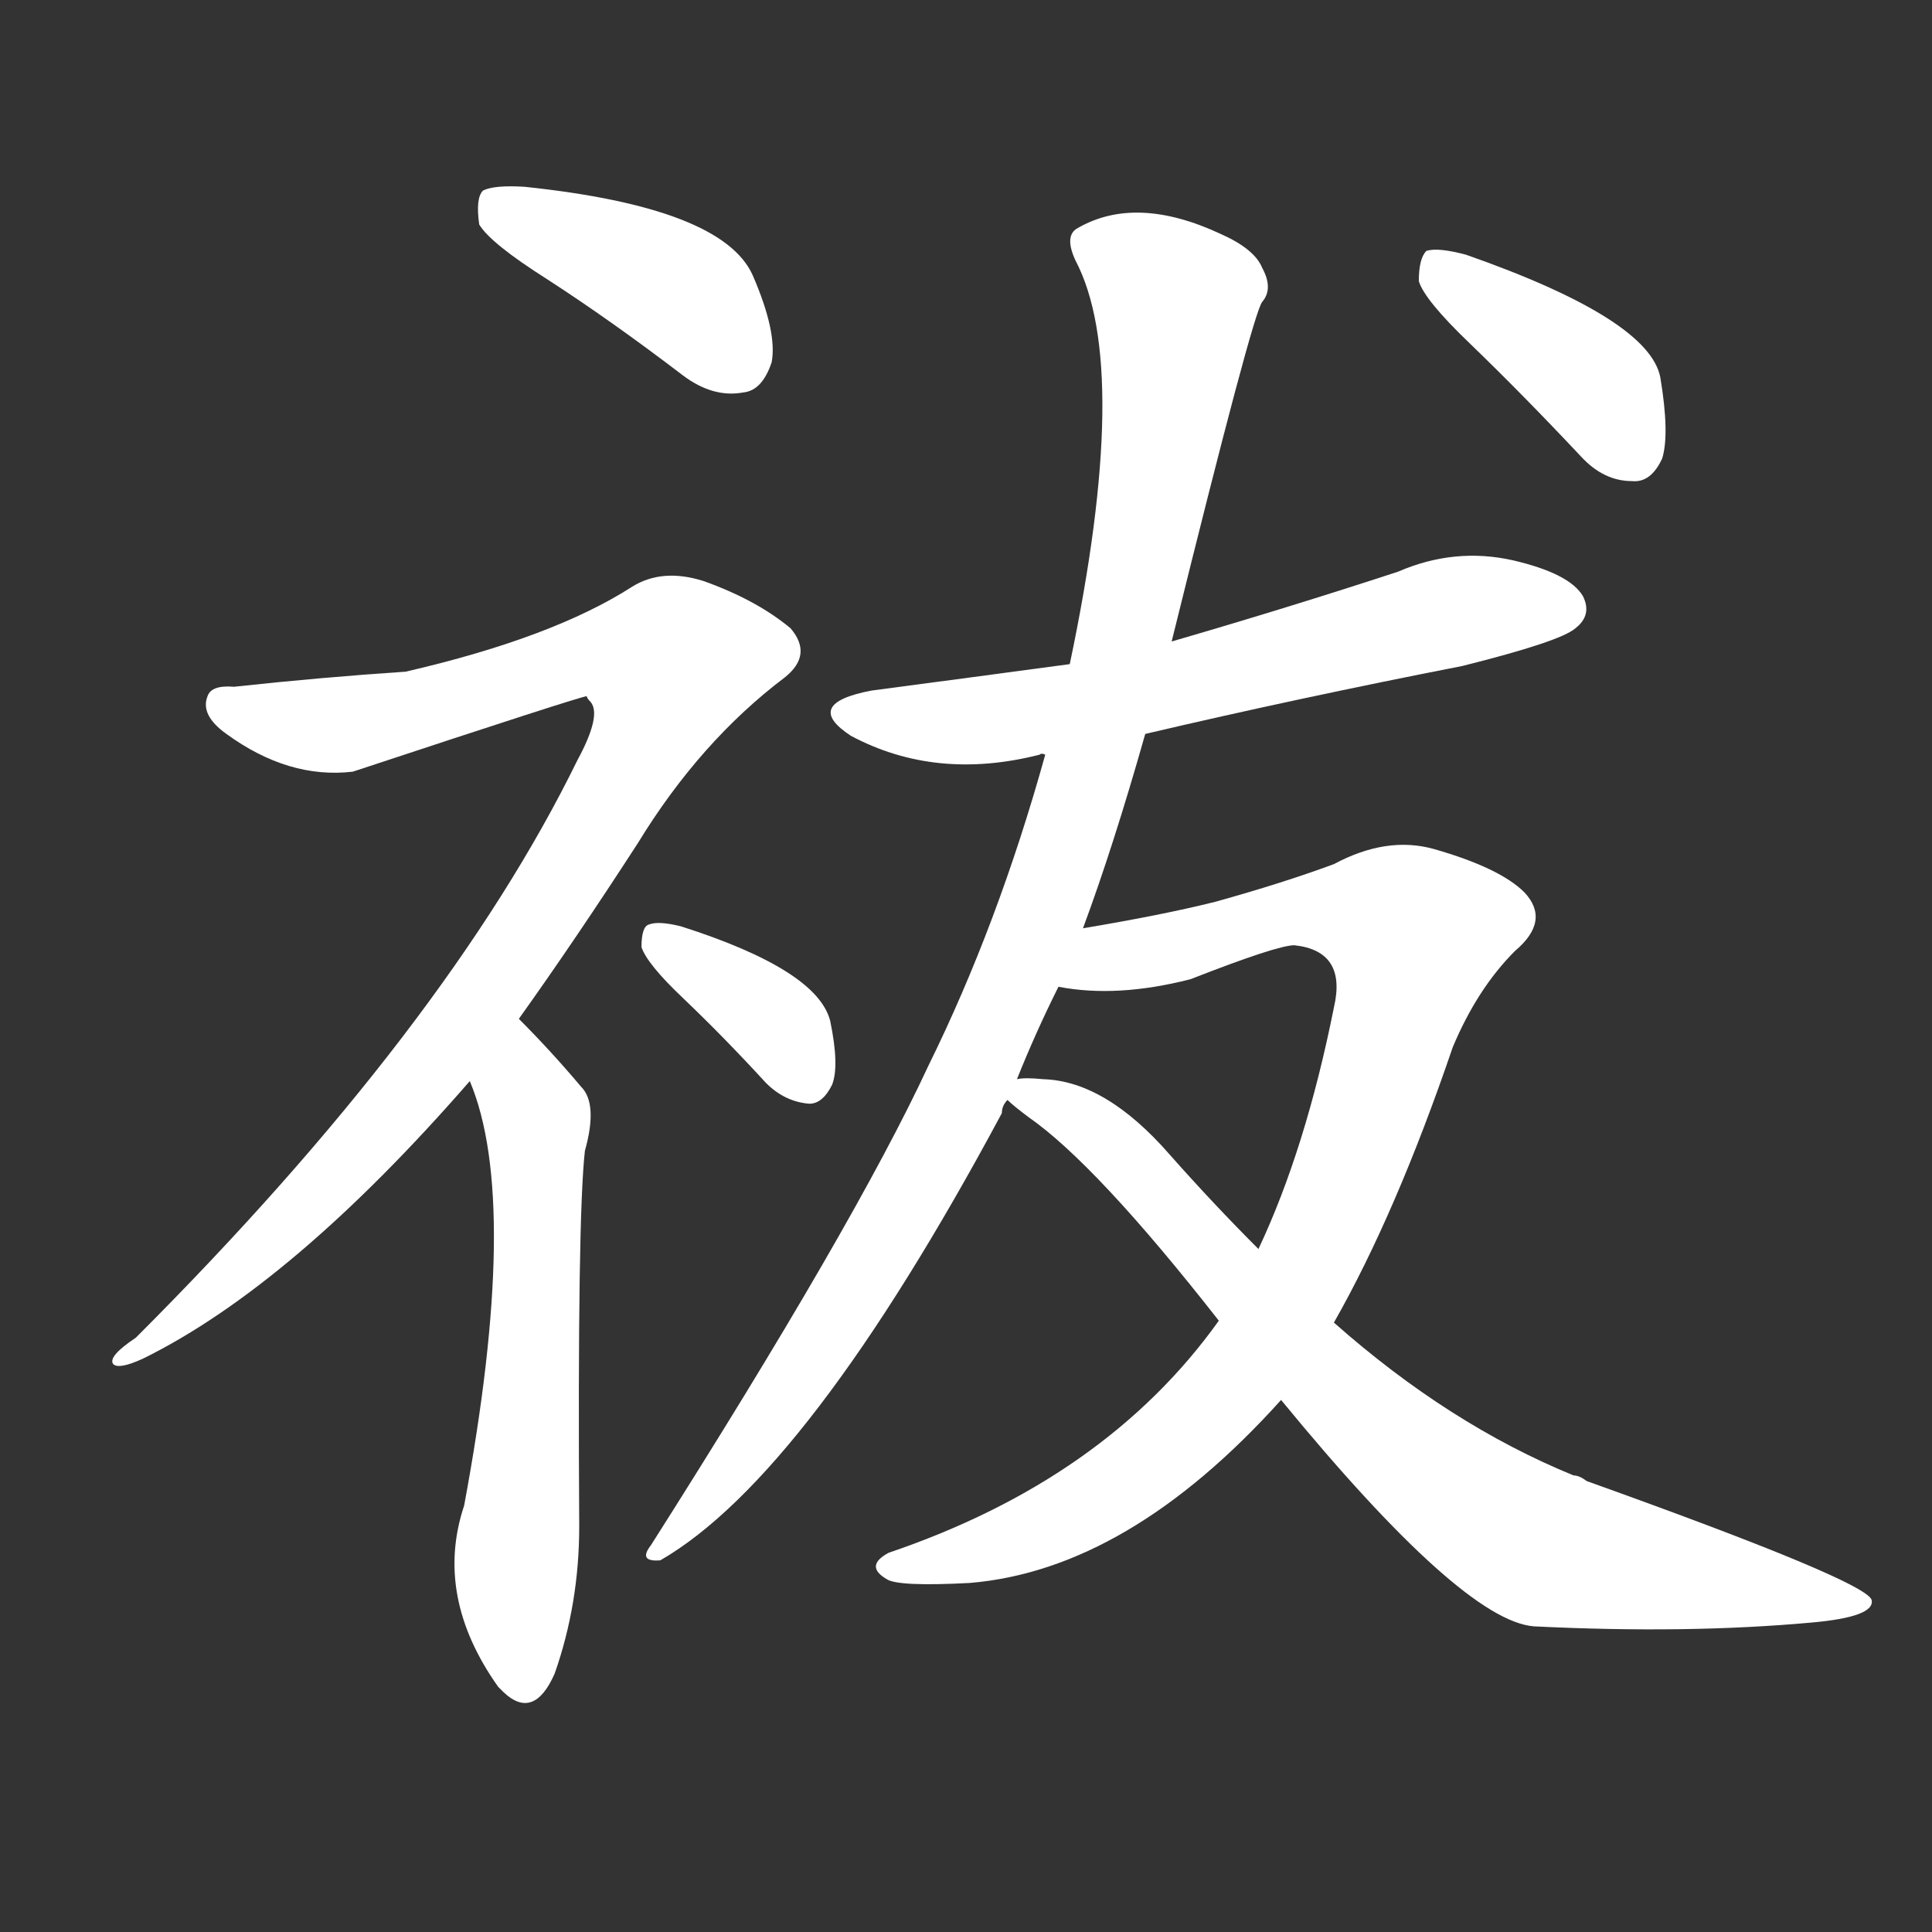 <svg version="1.1" viewBox="0 0 1024 1024" xmlns="http://www.w3.org/2000/svg">
  <rect x="0" y="0" width="1024" height="1024" fill="#333333" stroke="none"/>
  <g transform="scale(1, -1) translate(0, -900)">
    <style type="text/css">
        .stroke1 {fill: #FFFFFF;}
        .stroke2 {fill: #FFFFFF;}
        .stroke3 {fill: #FFFFFF;}
        .stroke4 {fill: #FFFFFF;}
        .stroke5 {fill: #FFFFFF;}
        .stroke6 {fill: #FFFFFF;}
        .stroke7 {fill: #FFFFFF;}
        .stroke8 {fill: #FFFFFF;}
        .stroke9 {fill: #FFFFFF;}
        .stroke10 {fill: #FFFFFF;}
        .stroke11 {fill: #FFFFFF;}
        .stroke12 {fill: #FFFFFF;}
        .stroke13 {fill: #FFFFFF;}
        .stroke14 {fill: #FFFFFF;}
        .stroke15 {fill: #FFFFFF;}
        .stroke16 {fill: #FFFFFF;}
        .stroke17 {fill: #FFFFFF;}
        .stroke18 {fill: #FFFFFF;}
        .stroke19 {fill: #FFFFFF;}
        .stroke20 {fill: #FFFFFF;}
        text {
            font-family: Helvetica;
            font-size: 50px;
            fill: #FFFFFF;}
            paint-order: stroke;
            stroke: #000000;
            stroke-width: 4px;
            stroke-linecap: butt;
            stroke-linejoin: miter;
            font-weight: 800;
        }
    </style>

    <path d="M 290 752 Q 324 730 362 701 Q 378 689 394 692 Q 404 693 409 708 Q 412 724 399 754 Q 383 790 278 801 Q 262 802 256 799 Q 252 795 254 781 Q 260 771 290 752 Z" class="stroke1"/>
    <path d="M 275 360 Q 305 402 338 453 Q 371 507 416 541 Q 431 553 419 567 Q 401 582 373 592 Q 351 599 335 589 Q 293 562 215 544 Q 170 541 124 536 Q 112 537 110 531 Q 106 521 120 511 Q 153 487 187 491 Q 308 531 311 531 Q 311 530 313 528 Q 319 521 306 497 Q 237 356 72 191 Q 57 181 60 177 Q 63 174 76 180 Q 155 219 249 327 L 275 360 Z" class="stroke2"/>
    <path d="M 249 327 Q 276 263 246 102 Q 230 54 264 6 Q 265 5 267 3 Q 283 -12 294 13 Q 307 50 307 91 Q 306 254 310 290 Q 317 315 308 324 Q 292 343 275 360 C 254 381 239 355 249 327 Z" class="stroke3"/>
    <path d="M 362 371 Q 384 350 406 326 Q 416 316 429 315 Q 436 315 441 325 Q 445 335 440 359 Q 433 386 361 409 Q 349 412 344 410 Q 340 409 340 398 Q 343 389 362 371 Z" class="stroke4"/>
    <path d="M 607 511 Q 688 530 775 547 Q 827 560 835 567 Q 844 574 839 584 Q 832 596 802 603 Q 771 610 741 597 Q 683 578 621 560 L 567 548 Q 515 541 462 534 Q 425 527 451 510 Q 496 486 551 500 Q 552 501 554 500 L 607 511 Z" class="stroke5"/>
    <path d="M 574 408 Q 590 451 607 511 L 621 560 Q 664 734 669 740 Q 675 747 669 758 Q 665 768 647 776 Q 602 797 571 779 Q 564 775 570 762 Q 600 705 567 548 L 554 500 Q 529 410 492 335 Q 453 251 345 81 Q 338 72 350 73 Q 428 118 531 310 Q 531 314 534 317 L 539 328 Q 549 353 561 377 L 574 408 Z" class="stroke6"/>
    <path d="M 707 199 Q 740 257 770 345 Q 783 376 803 396 Q 822 412 808 427 Q 795 440 760 450 Q 735 457 707 442 Q 680 432 644 422 Q 616 415 574 408 C 544 403 531 380 561 377 Q 592 371 631 381 Q 677 399 686 399 Q 714 396 707 366 Q 692 291 667 238 L 646 200 Q 586 116 471 77 Q 458 70 470 63 Q 476 59 514 61 Q 598 68 679 158 L 707 199 Z" class="stroke7"/>
    <path d="M 679 158 Q 775 41 813 38 Q 894 34 960 40 Q 994 43 992 52 Q 989 62 841 115 Q 837 118 834 118 Q 768 145 707 199 L 667 238 Q 643 262 620 288 Q 586 327 553 328 Q 543 329 539 328 C 520 328 520 328 534 317 Q 537 314 545 308 Q 581 283 646 200 L 679 158 Z" class="stroke8"/>
    <path d="M 779 718 Q 807 691 838 658 Q 850 645 865 645 Q 875 644 881 657 Q 885 670 880 700 Q 874 731 777 765 Q 762 769 756 767 Q 752 763 752 751 Q 755 741 779 718 Z" class="stroke9"/>
</g></svg>